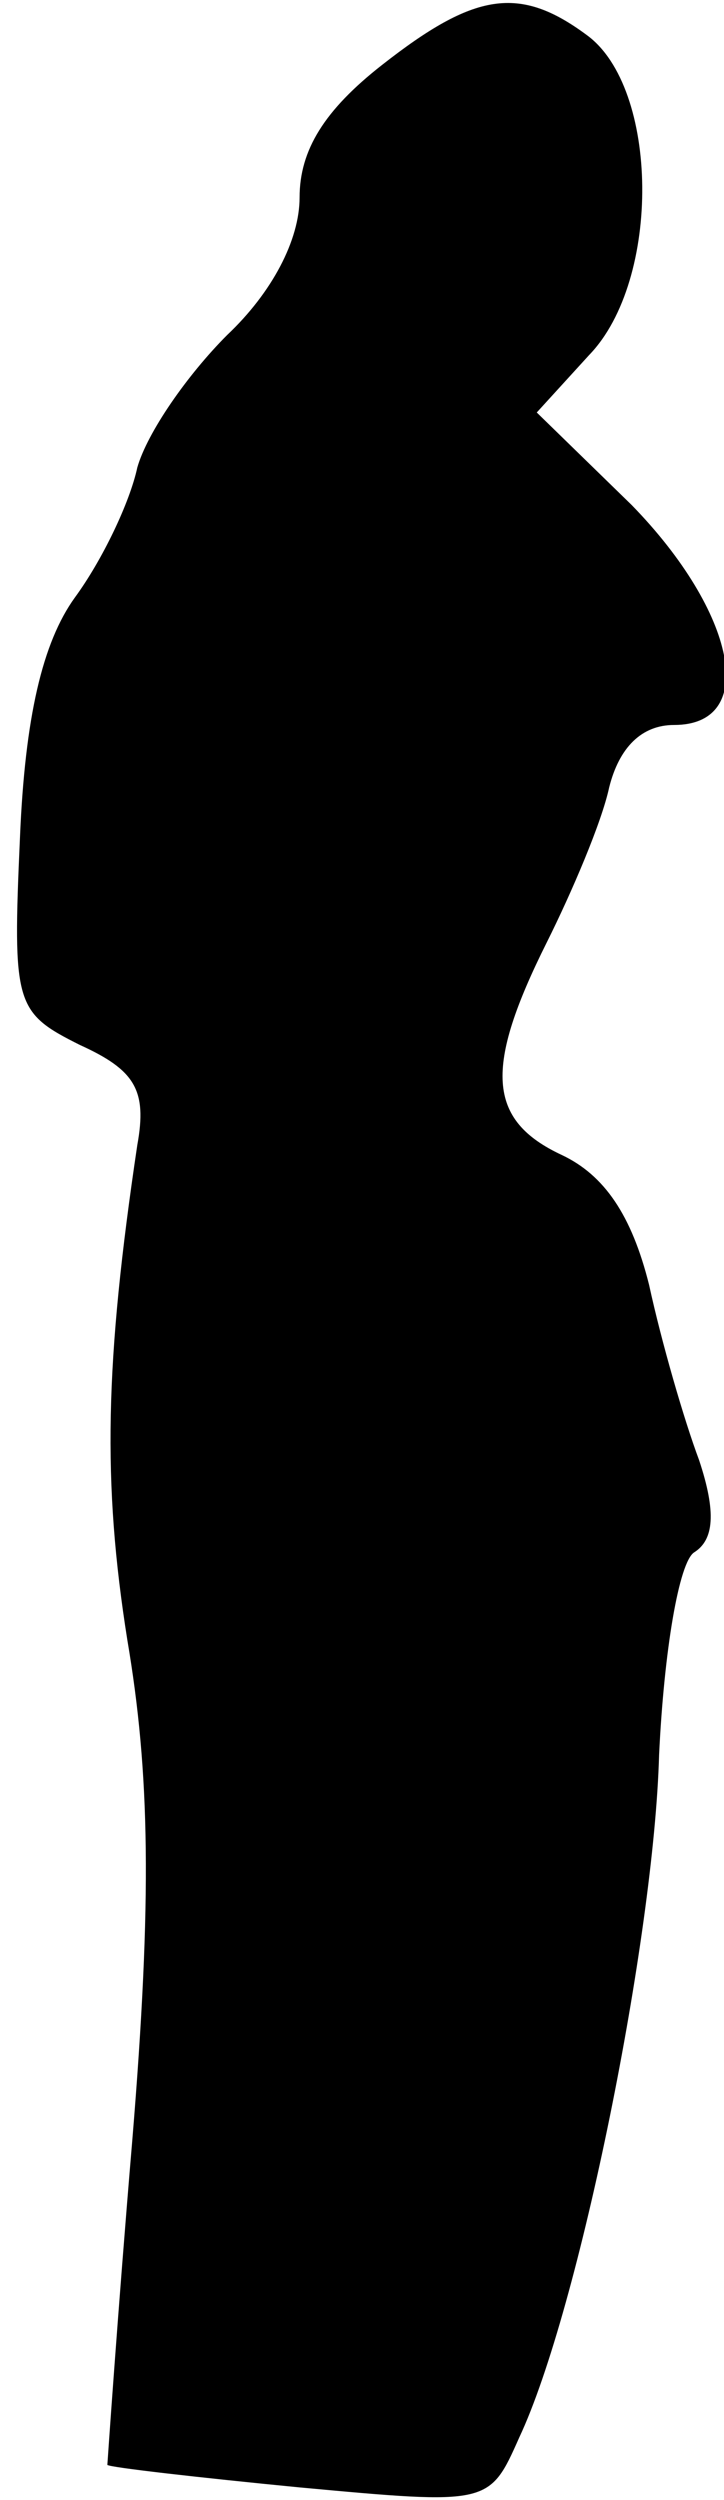 <?xml version="1.0" standalone="no"?>
<!DOCTYPE svg PUBLIC "-//W3C//DTD SVG 20010904//EN"
 "http://www.w3.org/TR/2001/REC-SVG-20010904/DTD/svg10.dtd">
<svg version="1.0" xmlns="http://www.w3.org/2000/svg"
 width="29pt" height="100pt" viewBox="0 0 29 100"
 preserveAspectRatio="xMidYMid meet">
<g transform="translate(0,100) scale(0.1,-0.1)"
fill="#000000" stroke="none">
<path fill="#000000" stroke="none" d="M153 974 c-23 -18 -33 -34 -33 -53 0
-17 -11 -38 -29 -55 -16 -16 -32 -39 -36 -53 -3 -14 -14 -37 -25 -52 -13 -18
-20 -48 -22 -96 -3 -67 -2 -70 24 -83 22 -10 27 -18 23 -40 -13 -87 -14 -135
-4 -198 9 -53 10 -103 2 -200 -6 -71 -10 -130 -10 -130 1 -1 36 -5 77 -9 76
-7 76 -7 88 20 24 51 54 200 56 273 2 42 8 77 14 81 8 5 9 16 2 37 -6 16 -15
47 -20 70 -7 28 -18 44 -35 52 -30 14 -31 35 -6 85 10 20 22 48 25 62 4 16 13
25 26 25 34 0 25 45 -17 88 l-38 37 21 23 c29 30 28 107 -1 128 -27 20 -45 17
-82 -12z"/>
</g>
</svg>
